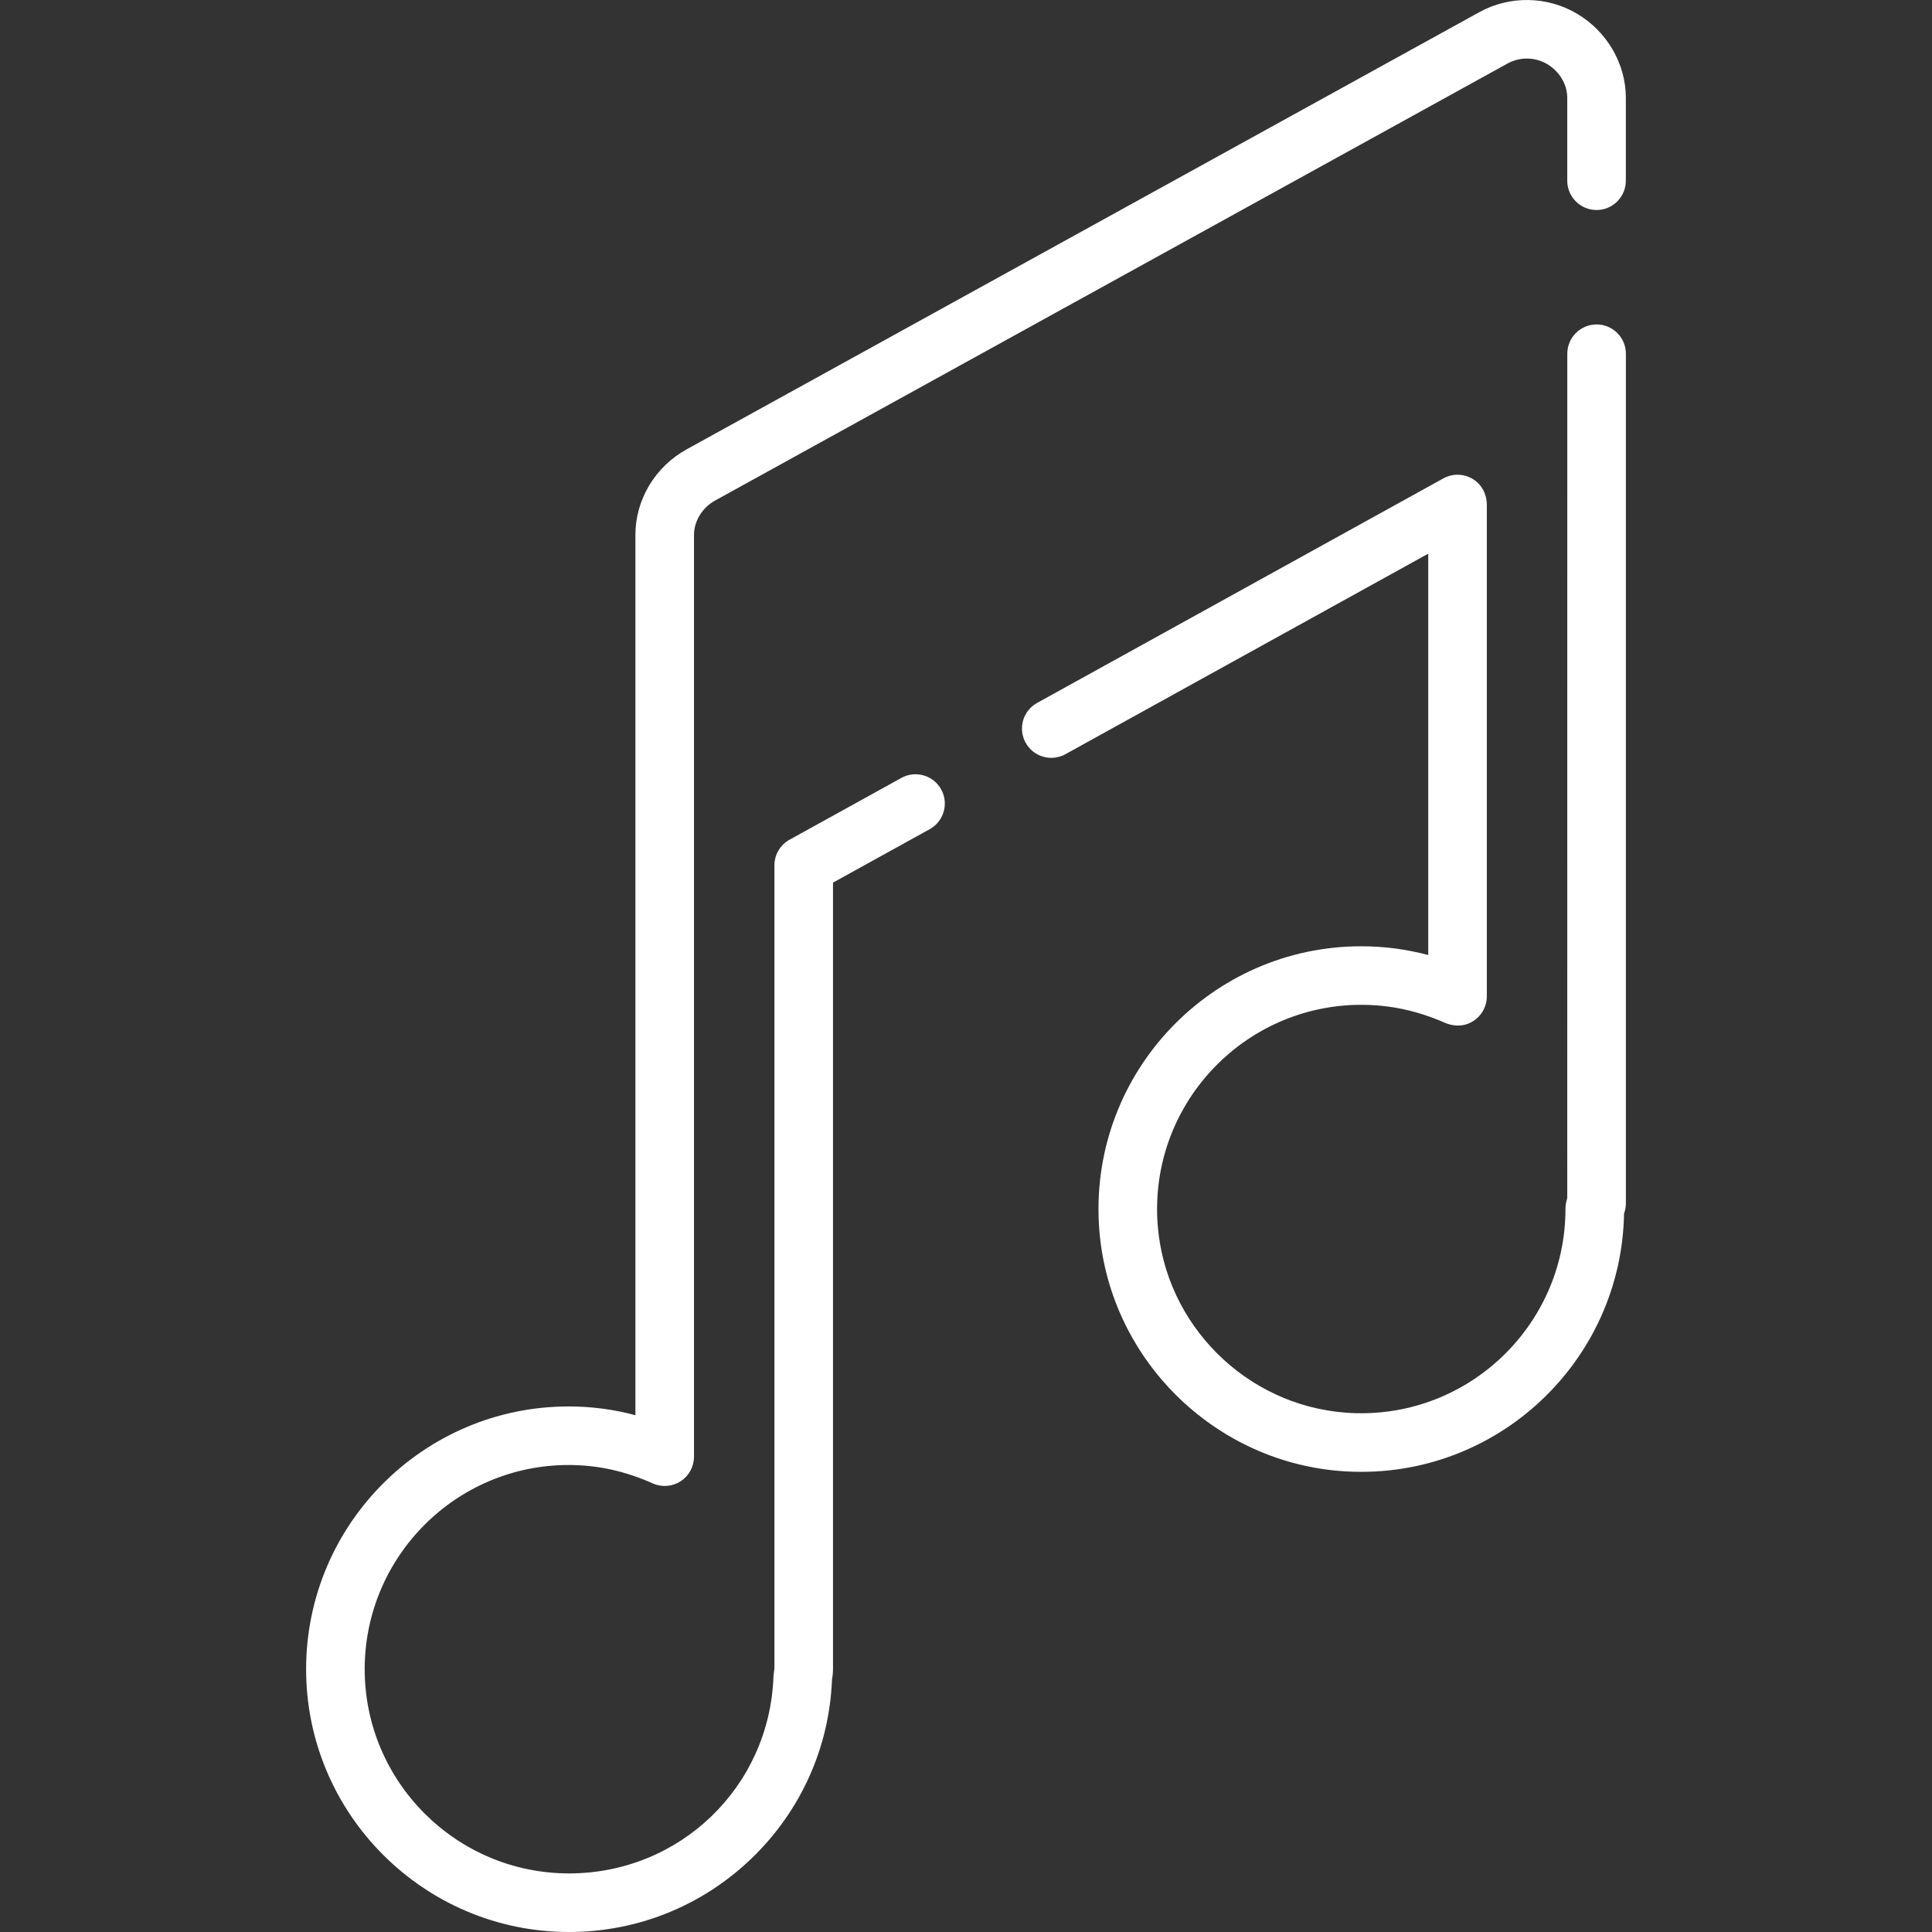 <svg width="43" height="43" viewBox="0 0 43 43" fill="none" xmlns="http://www.w3.org/2000/svg">
<rect x="0" y="0" width="43" height="43" fill="#333333" stroke="none"/>
<g clip-path="url(#clip0)">
<path d="M35.535 7.221C35.175 7.221 34.883 7.513 34.883 7.873L34.882 26.651C34.881 26.661 34.879 26.671 34.878 26.681C34.865 26.723 34.842 26.804 34.842 26.909C34.842 29.531 32.611 31.641 29.949 31.441C27.727 31.274 25.933 29.48 25.766 27.259C25.566 24.596 27.676 22.364 30.297 22.364C30.936 22.364 31.543 22.494 32.154 22.762C32.313 22.831 32.495 22.849 32.659 22.79C32.924 22.694 33.092 22.446 33.092 22.175V11.237C33.092 11.054 33.025 10.874 32.892 10.748C32.681 10.546 32.37 10.512 32.125 10.647L23.082 15.645C22.767 15.819 22.653 16.215 22.827 16.53C23.001 16.846 23.398 16.96 23.713 16.786L31.788 12.323V21.256C31.299 21.126 30.8 21.061 30.297 21.061C26.967 21.061 24.278 23.858 24.457 27.227C24.615 30.193 27.015 32.592 29.981 32.75C33.315 32.927 36.09 30.293 36.146 27.01C36.173 26.935 36.187 26.858 36.187 26.778V7.873C36.187 7.513 35.895 7.221 35.535 7.221Z" fill="white"/>
<path d="M35.094 0.302C34.43 -0.089 33.599 -0.101 32.924 0.271L15.286 9.999C14.58 10.388 14.142 11.119 14.142 11.906V31.498C13.656 31.367 13.164 31.303 12.656 31.303C9.434 31.303 6.813 33.926 6.813 37.151C6.813 40.376 9.439 43 12.665 43C14.192 43 15.638 42.415 16.736 41.354C17.823 40.303 18.455 38.899 18.517 37.395C18.517 37.394 18.517 37.392 18.517 37.39C18.526 37.335 18.54 37.251 18.54 37.151V19.644L20.692 18.455C21.007 18.281 21.122 17.884 20.947 17.569C20.773 17.254 20.377 17.14 20.061 17.314L17.573 18.689C17.365 18.803 17.236 19.022 17.236 19.259V37.143C17.235 37.154 17.233 37.166 17.231 37.177C17.227 37.2 17.224 37.222 17.221 37.245C17.218 37.266 17.216 37.288 17.215 37.31C17.13 39.77 15.132 41.696 12.665 41.696C10.158 41.696 8.117 39.657 8.117 37.151C8.117 34.645 10.153 32.606 12.656 32.606C13.298 32.606 13.911 32.74 14.528 33.016C14.73 33.106 14.964 33.088 15.149 32.968C15.334 32.848 15.446 32.642 15.446 32.421V11.906C15.446 11.598 15.631 11.298 15.916 11.14L33.554 1.413C33.827 1.262 34.163 1.267 34.432 1.425C34.71 1.589 34.882 1.878 34.882 2.179V4.022C34.882 4.382 35.174 4.674 35.534 4.674C35.894 4.674 36.186 4.382 36.186 4.022V2.179C36.186 1.419 35.768 0.699 35.094 0.302Z" fill="white"/>
</g>
<defs>
<clipPath id="clip0">
<rect width="43" height="43" fill="white"/>
</clipPath>
</defs>
</svg>
